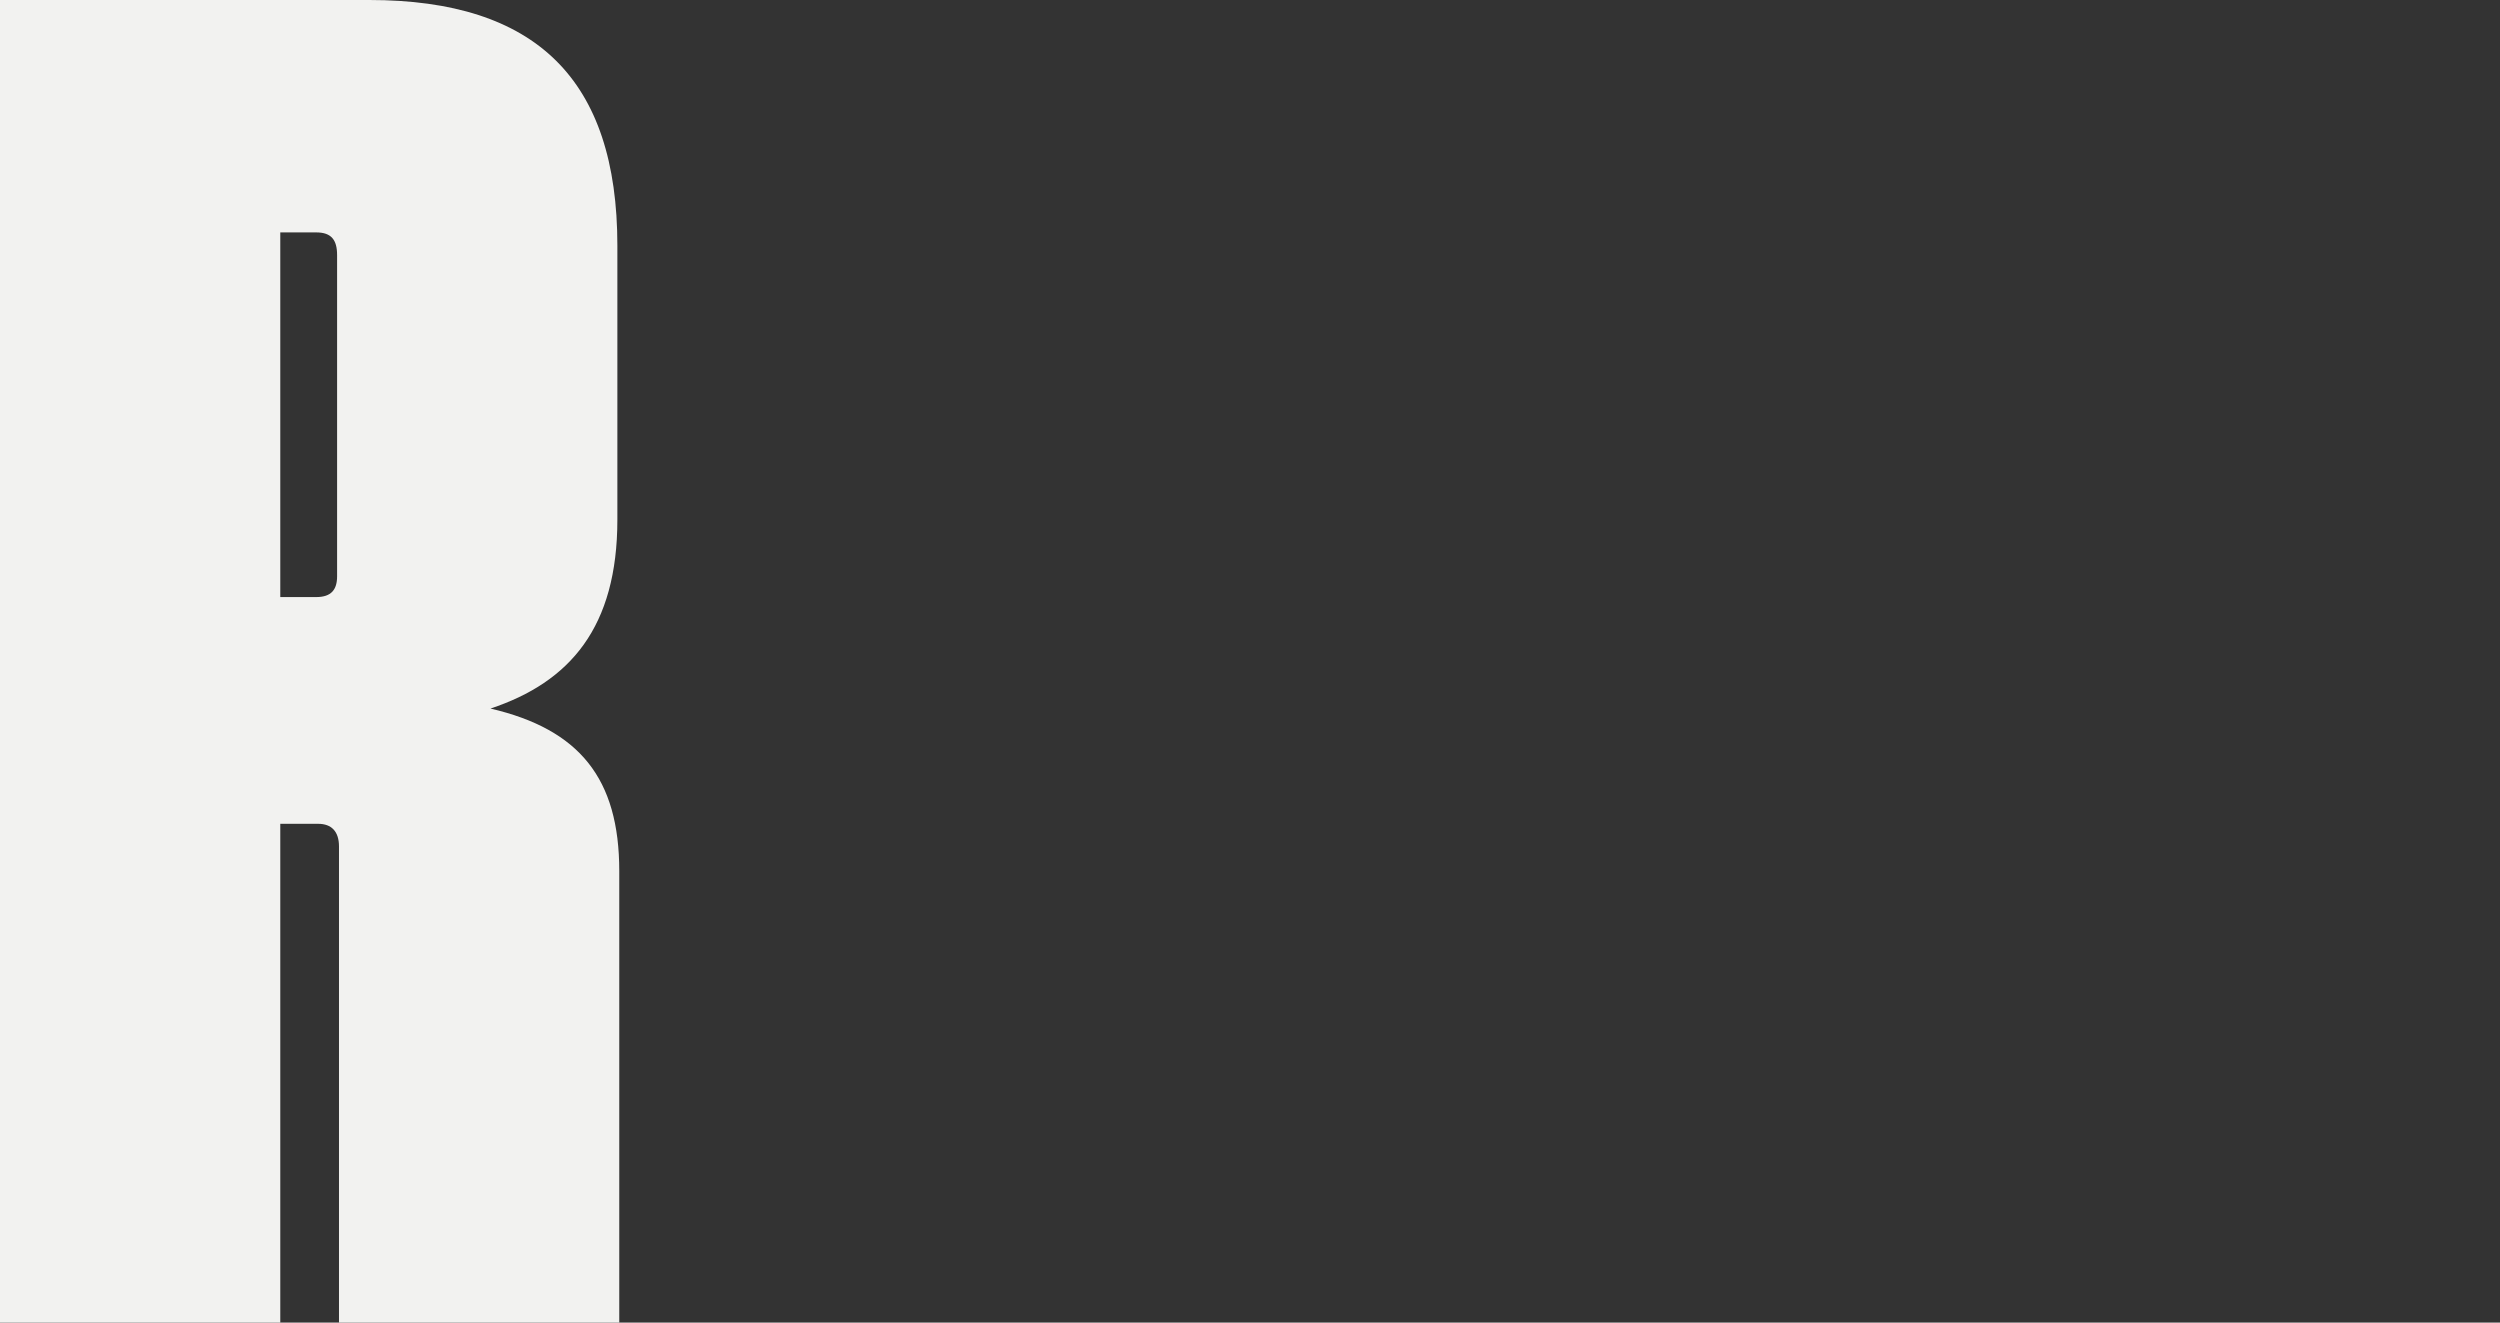<svg width="327" height="173" viewBox="0 0 327 173" fill="none" xmlns="http://www.w3.org/2000/svg">
<rect x="0" y="0" width="327" height="173" fill="#333333" stroke="none"/>
<path d="M64.156 92.679C75.798 95.397 81 101.823 81 113.933V173H44.34V110.72C44.34 108.743 43.349 107.754 41.615 107.754H36.661V173H0V0H48.303C70.101 0 80.752 10.38 80.752 32.129V67.964C80.752 82.051 74.56 89.219 64.156 92.679ZM44.092 33.364C44.092 31.387 43.349 30.399 41.367 30.399H36.661V78.097H41.367C43.349 78.097 44.092 77.109 44.092 75.379V33.364Z" />
<style>
    path { fill: #F2F2F0; }
    @media (prefers-color-scheme: dark) {
        path { fill: #151718; }
    }
  </style>
</svg>
